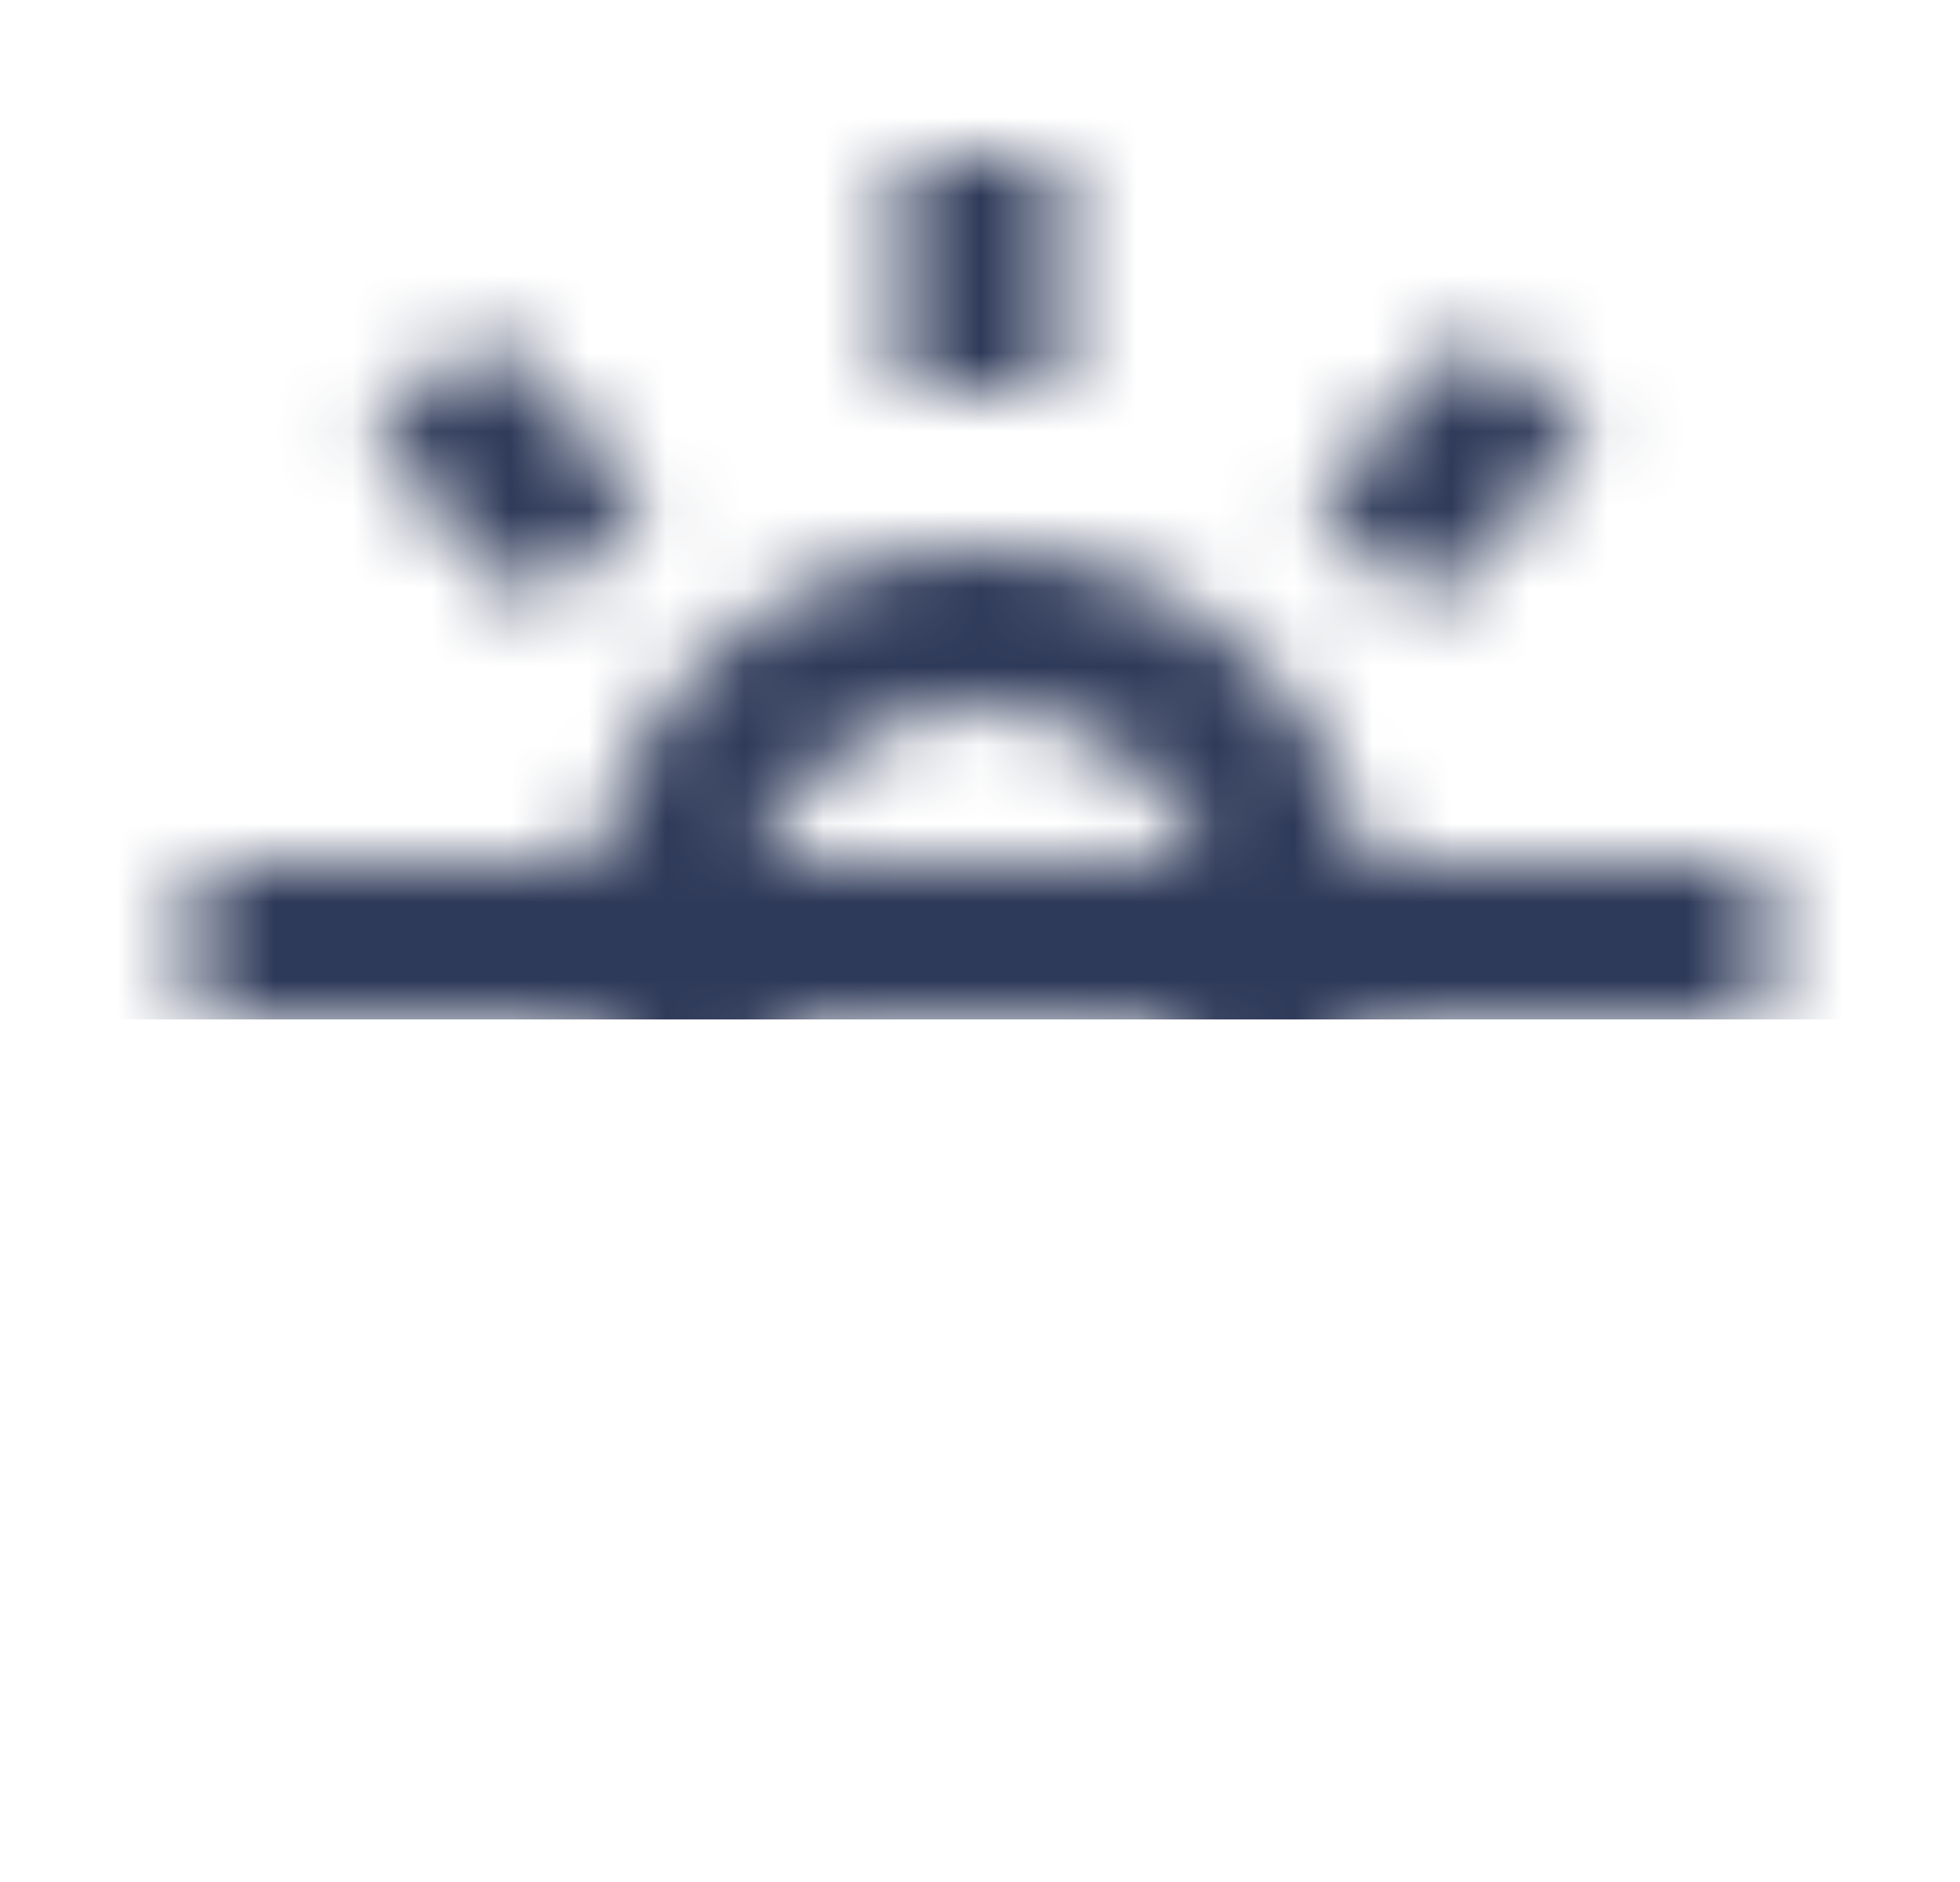 <svg width="25" height="24" viewBox="0 0 25 24" fill="none" xmlns="http://www.w3.org/2000/svg">
<mask id="mask0_4312_87734" style="mask-type:alpha" maskUnits="userSpaceOnUse" x="2" y="2" width="21" height="20">
<path d="M13.498 22H11.498V19H13.498V22ZM18.862 19.778L16.741 17.657L18.155 16.243L20.277 18.365L18.864 19.778H18.862ZM6.134 19.778L4.719 18.364L6.839 16.242L8.254 17.656L6.134 19.778ZM12.498 17.007C9.733 17.006 7.492 14.764 7.493 11.999C7.494 9.234 9.736 6.993 12.501 6.993C15.266 6.993 17.507 9.235 17.507 12C17.504 14.765 15.263 17.005 12.498 17.007ZM12.498 8.993C10.838 8.994 9.492 10.341 9.493 12.001C9.494 13.662 10.84 15.007 12.501 15.007C14.161 15.007 15.507 13.661 15.507 12C15.505 10.339 14.159 8.994 12.498 8.993ZM22.498 13H2.498V11H22.498V13ZM18.154 7.758L16.741 6.343L18.862 4.221L20.277 5.636L18.155 7.757L18.154 7.758ZM6.841 7.758L4.721 5.637L6.136 4.223L8.256 6.345L6.842 7.757L6.841 7.758ZM13.498 5H11.498V2H13.498V5Z" fill="#2E3A59"/>
</mask>
<g mask="url(#mask0_4312_87734)">
<rect x="0.5" width="24" height="13" fill="#2E3A59"/>
</g>
</svg>
